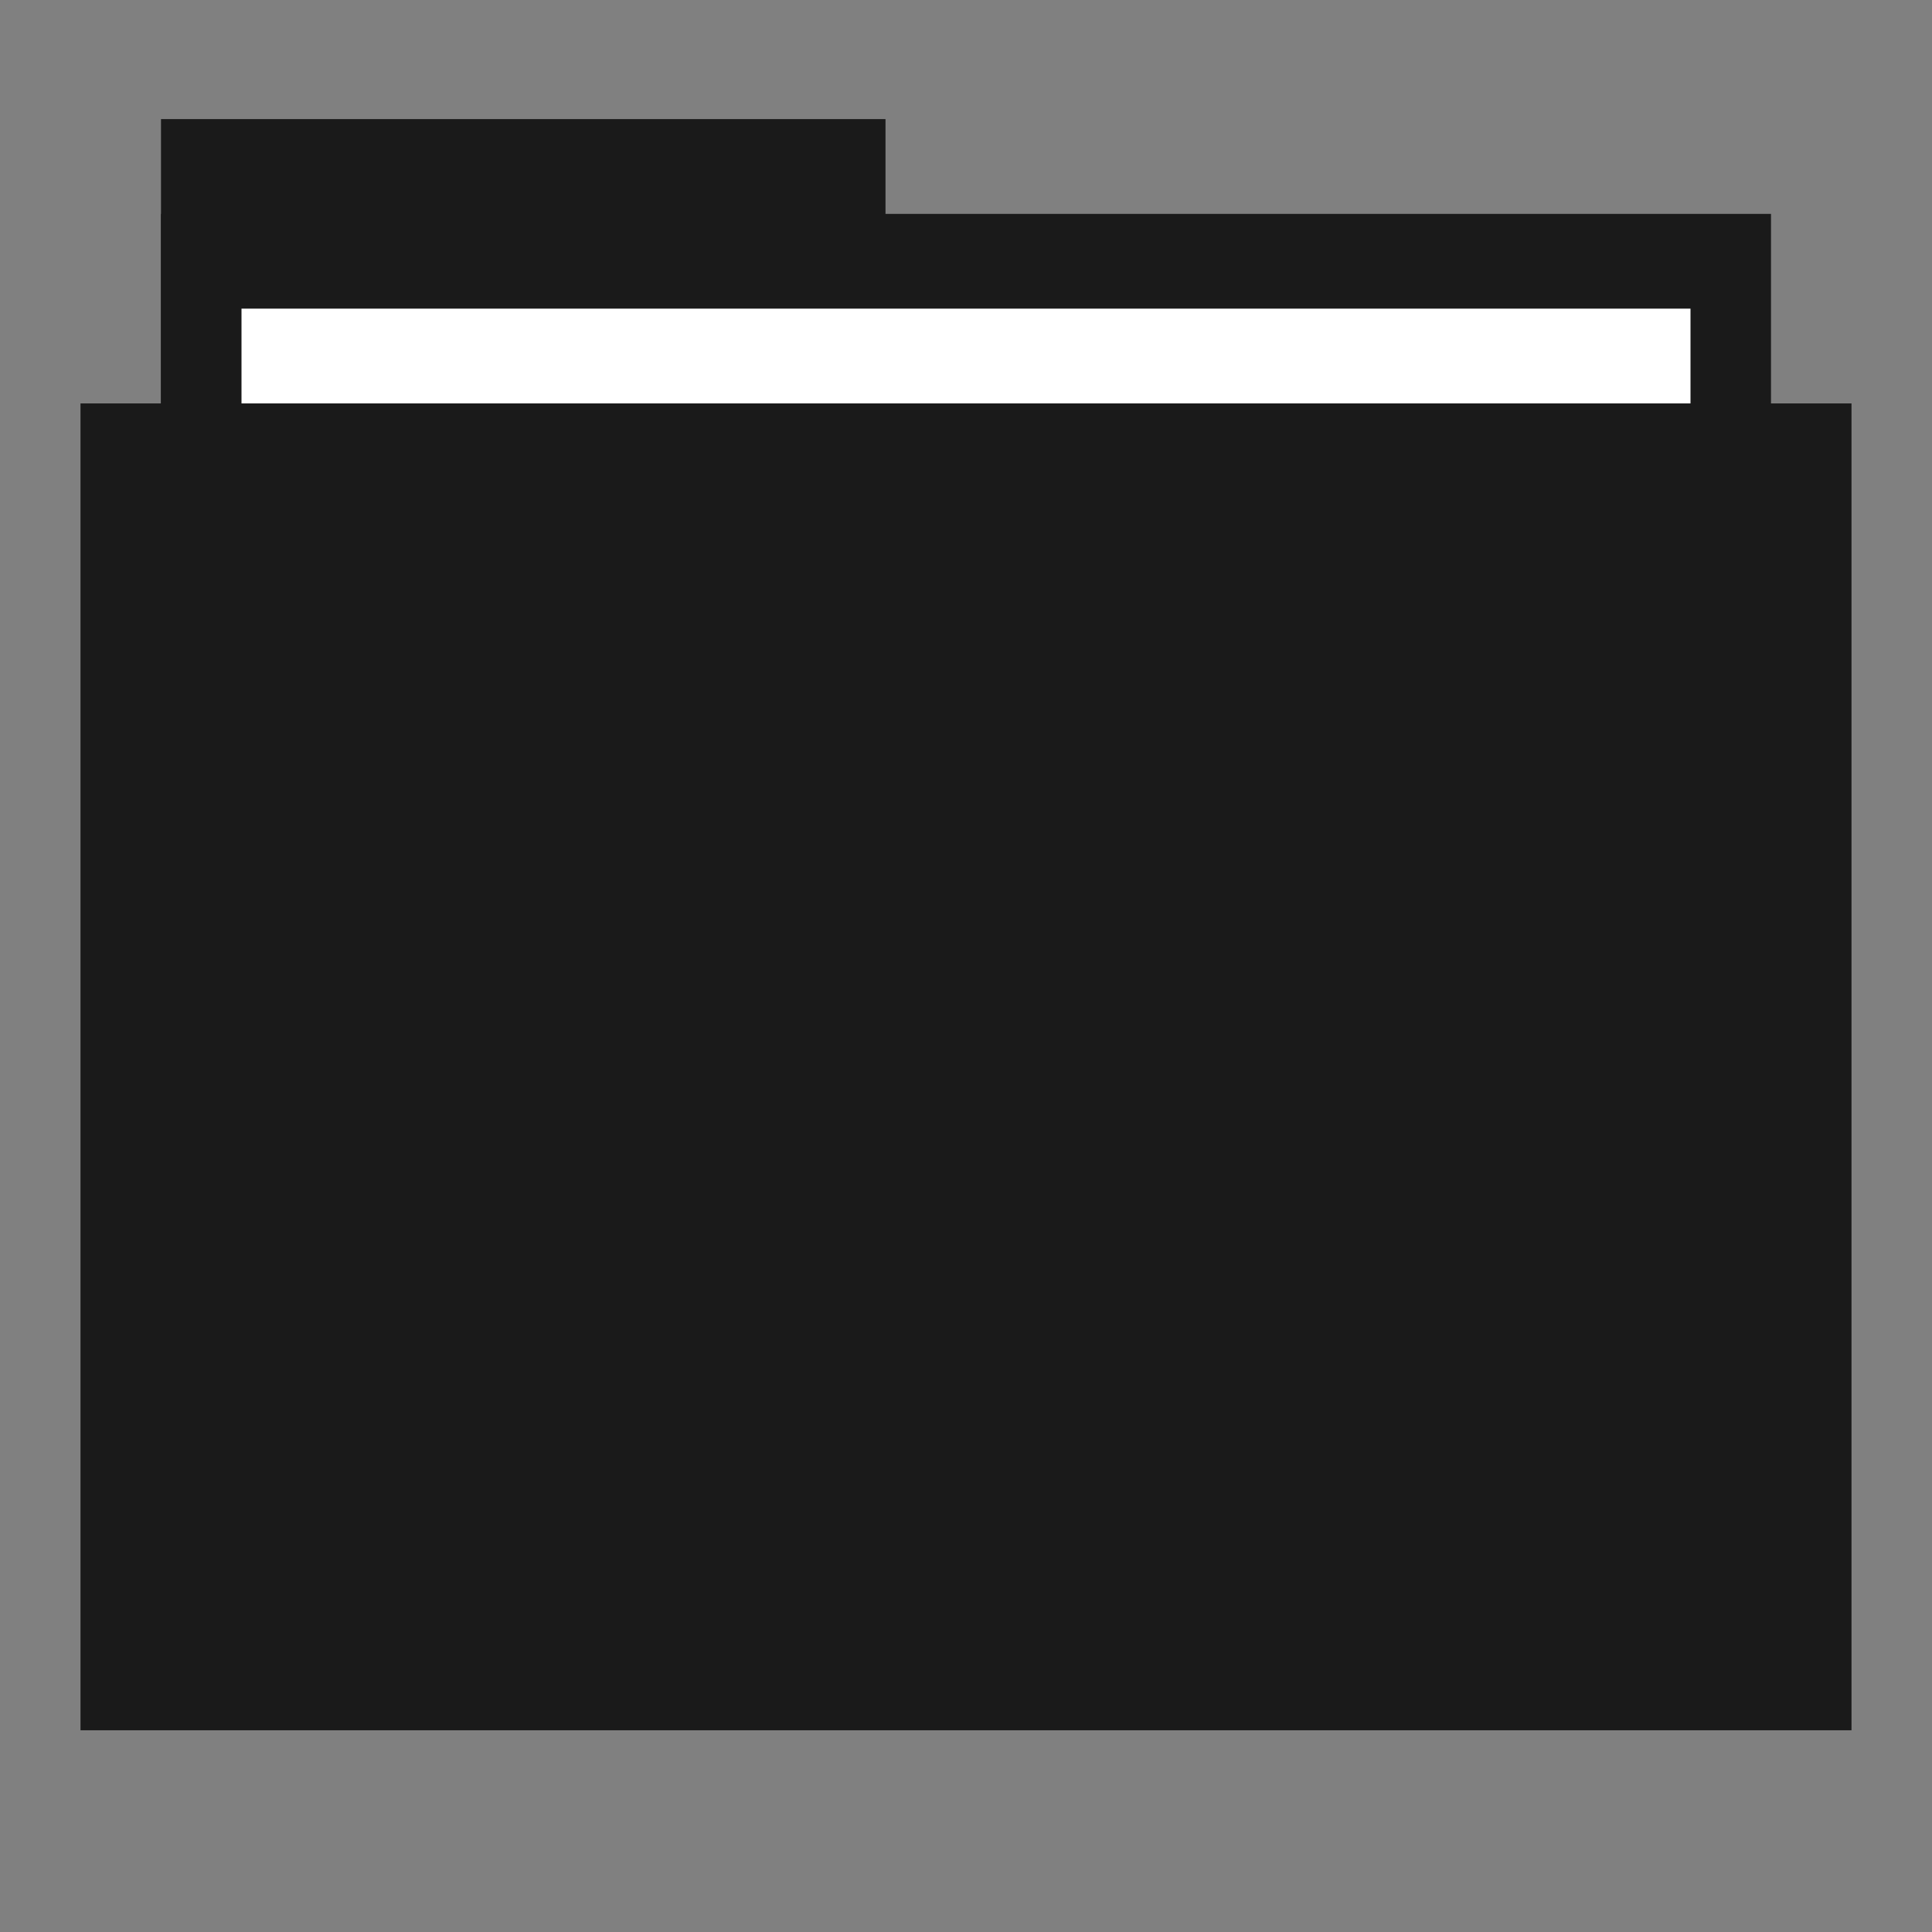 <svg width="48" version="1.1" xmlns="http://www.w3.org/2000/svg" height="48">
<rect width="100%" height="100%" fill="#808080" stroke="none"/>
<g style="stroke:none" id="folderLayer">
<g style="fill:#1a1a1a">
<rect width="18" x="4" y="2.959" height="11.773" id="folderTab"/>
<rect width="40" x="4" y="5.314" height="35.32" id="folderBackground"/>
</g>
<rect width="36" x="6" y="7.668" height="32.965" style="fill:#fff" id="folderPaper"/>
<rect width="44" x="2" y="10.023" height="32.965" style="fill:#1a1a1a" id="folderFront"/>
</g>
</svg>
